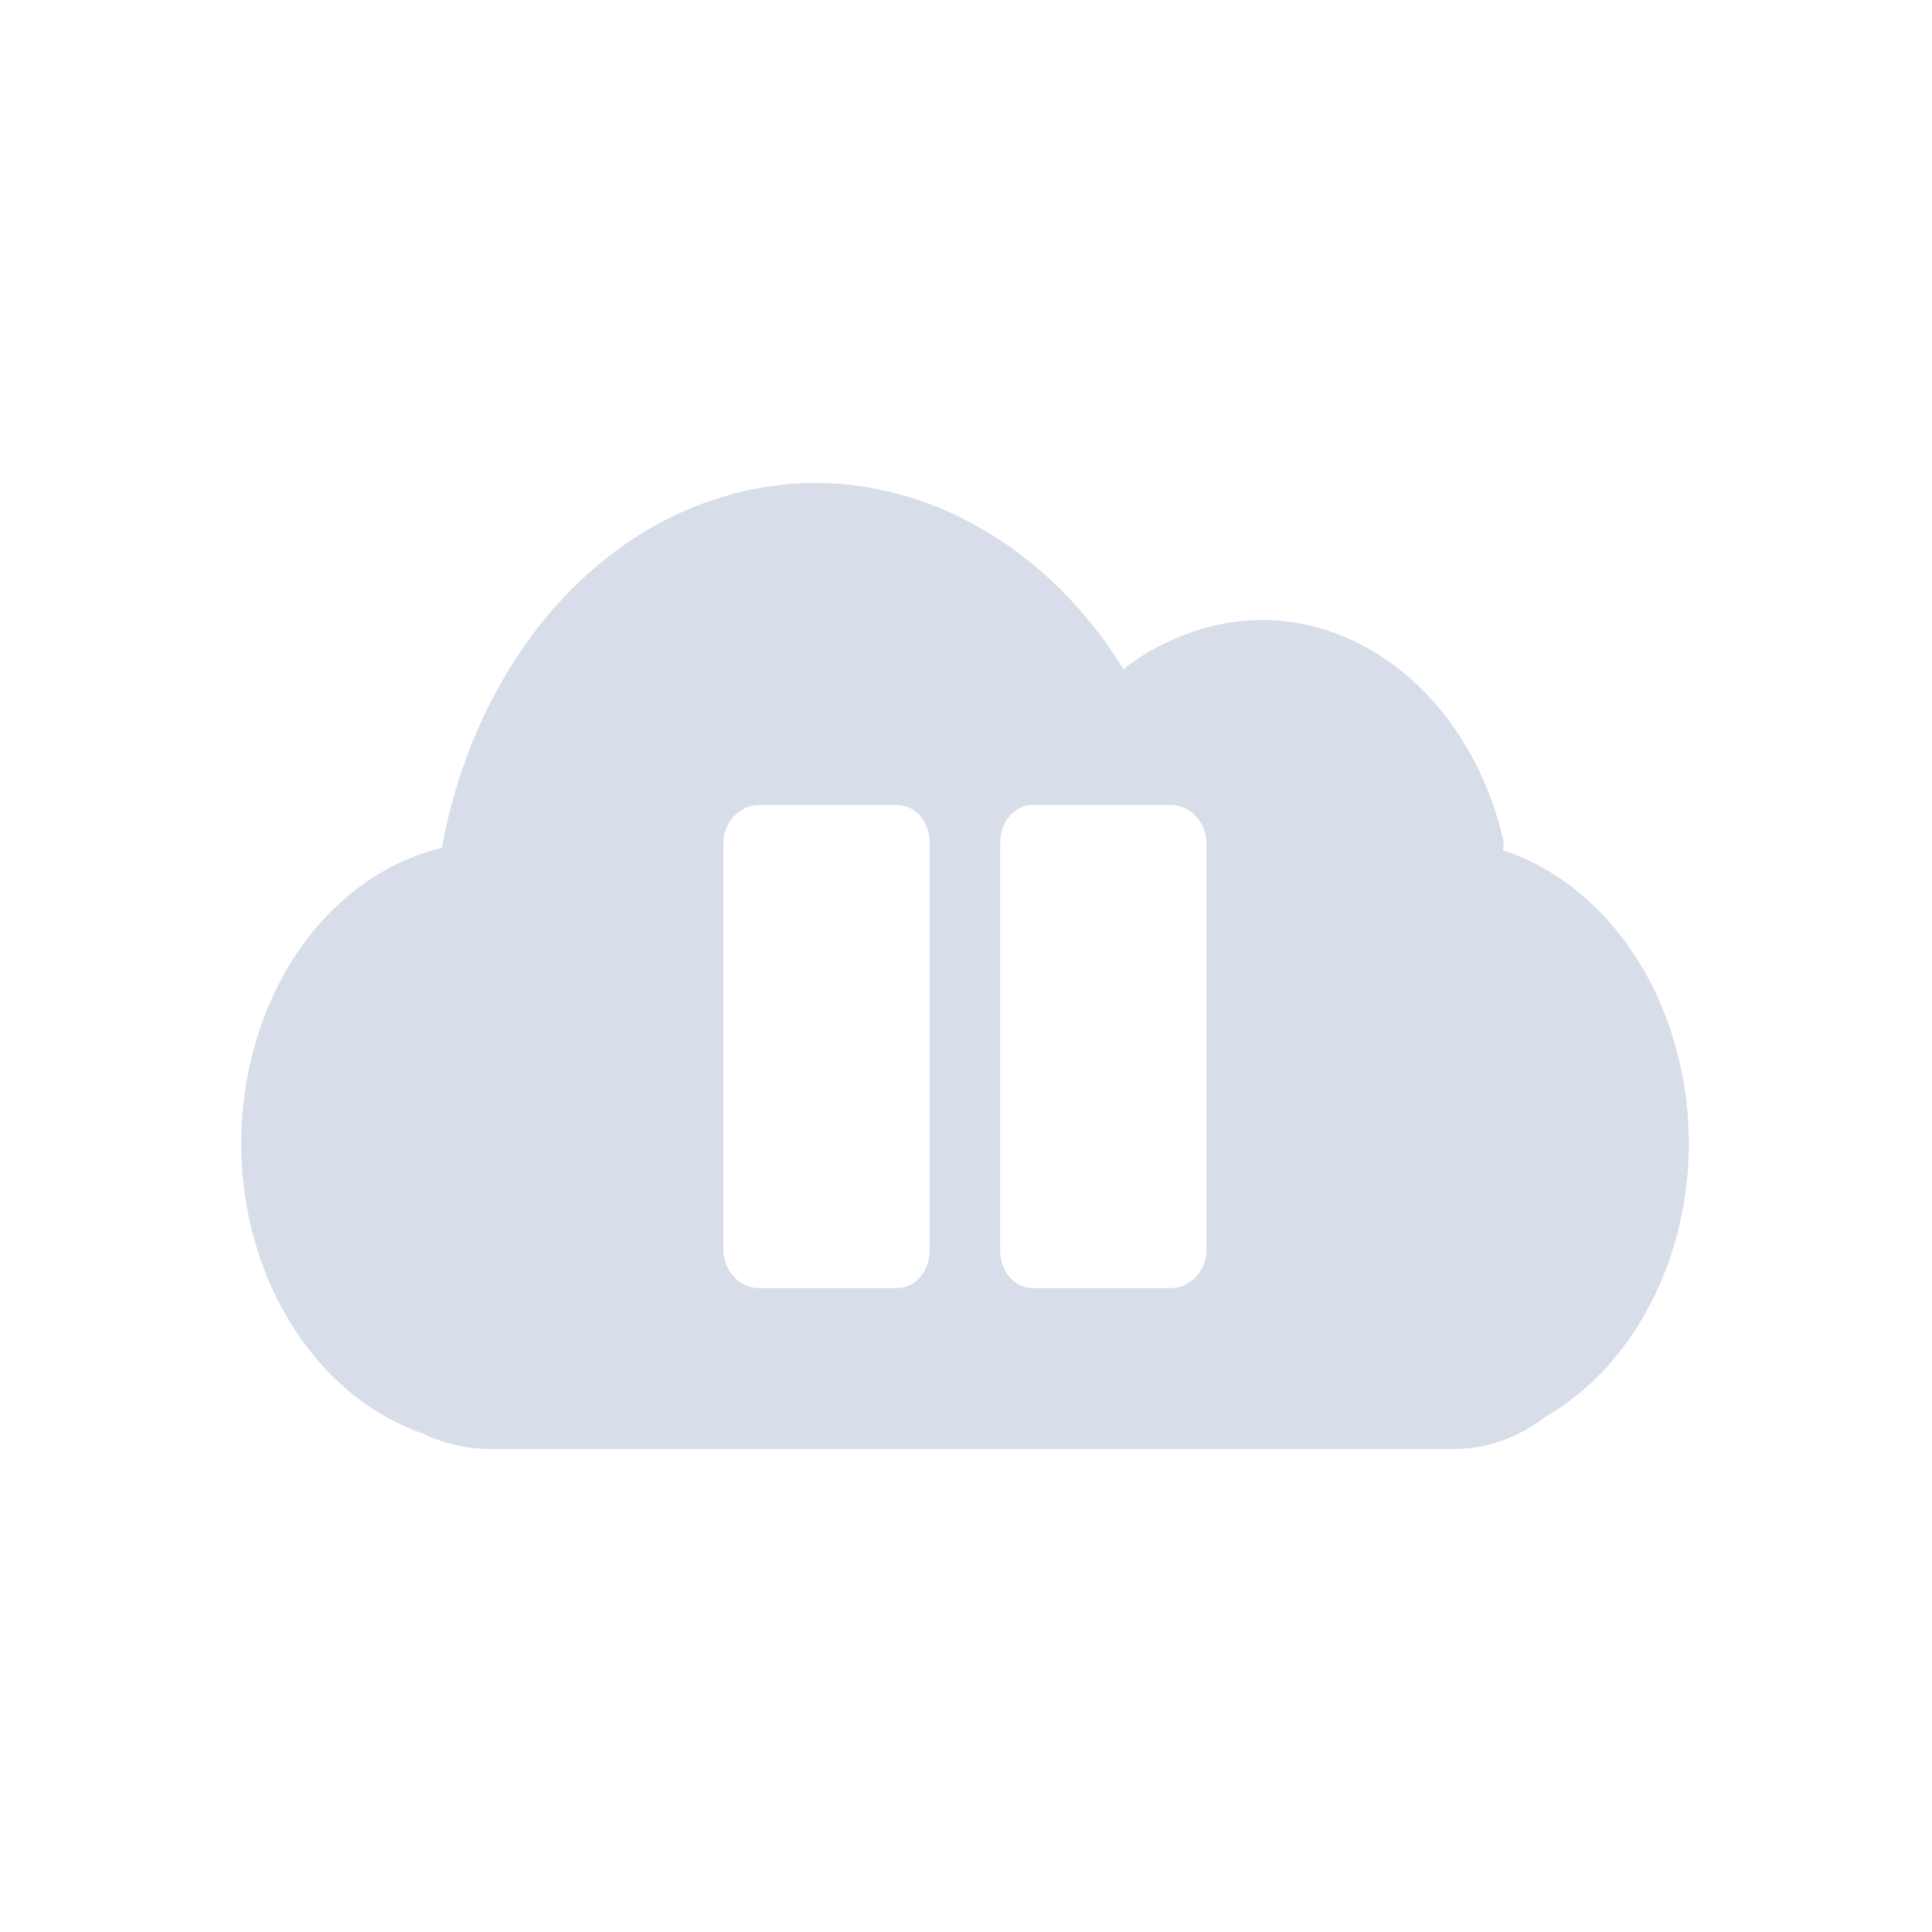 <svg viewBox="0 0 24 24" xmlns="http://www.w3.org/2000/svg">
 <path d="m10.02 6c-0.392 0.011-0.792 0.084-1.188 0.219-1.691 0.575-2.966 2.242-3.344 4.313-1.11 0.268-2.047 1.248-2.375 2.656-0.465 2 0.503 4.063 2.156 4.625 0.027 8e-3 0.035 0.024 0.063 0.031 0.228 0.099 0.493 0.156 0.75 0.156h11.969c0.429 0 0.821-0.147 1.156-0.406 1.34-0.774 2.072-2.619 1.656-4.406-0.307-1.321-1.167-2.29-2.188-2.625-9e-3 -0.044 0.01-0.081 0-0.125-0.465-2-2.191-3.156-3.844-2.594-0.317 0.108-0.609 0.255-0.875 0.469-0.911-1.481-2.392-2.354-3.938-2.313m-0.594 4h1.719c0.234 0 0.406 0.217 0.406 0.469v5.063c0 0.252-0.172 0.469-0.406 0.469h-1.719c-0.234 0-0.438-0.217-0.438-0.469v-5.063c0-0.252 0.204-0.469 0.438-0.469m3.406 0h1.719c0.234 0 0.438 0.217 0.438 0.469v5.063c0 0.252-0.204 0.469-0.438 0.469h-1.719c-0.234 0-0.406-0.217-0.406-0.469v-5.063c0-0.252 0.172-0.469 0.406-0.469z" fill="#d8dee9"/>
</svg>
